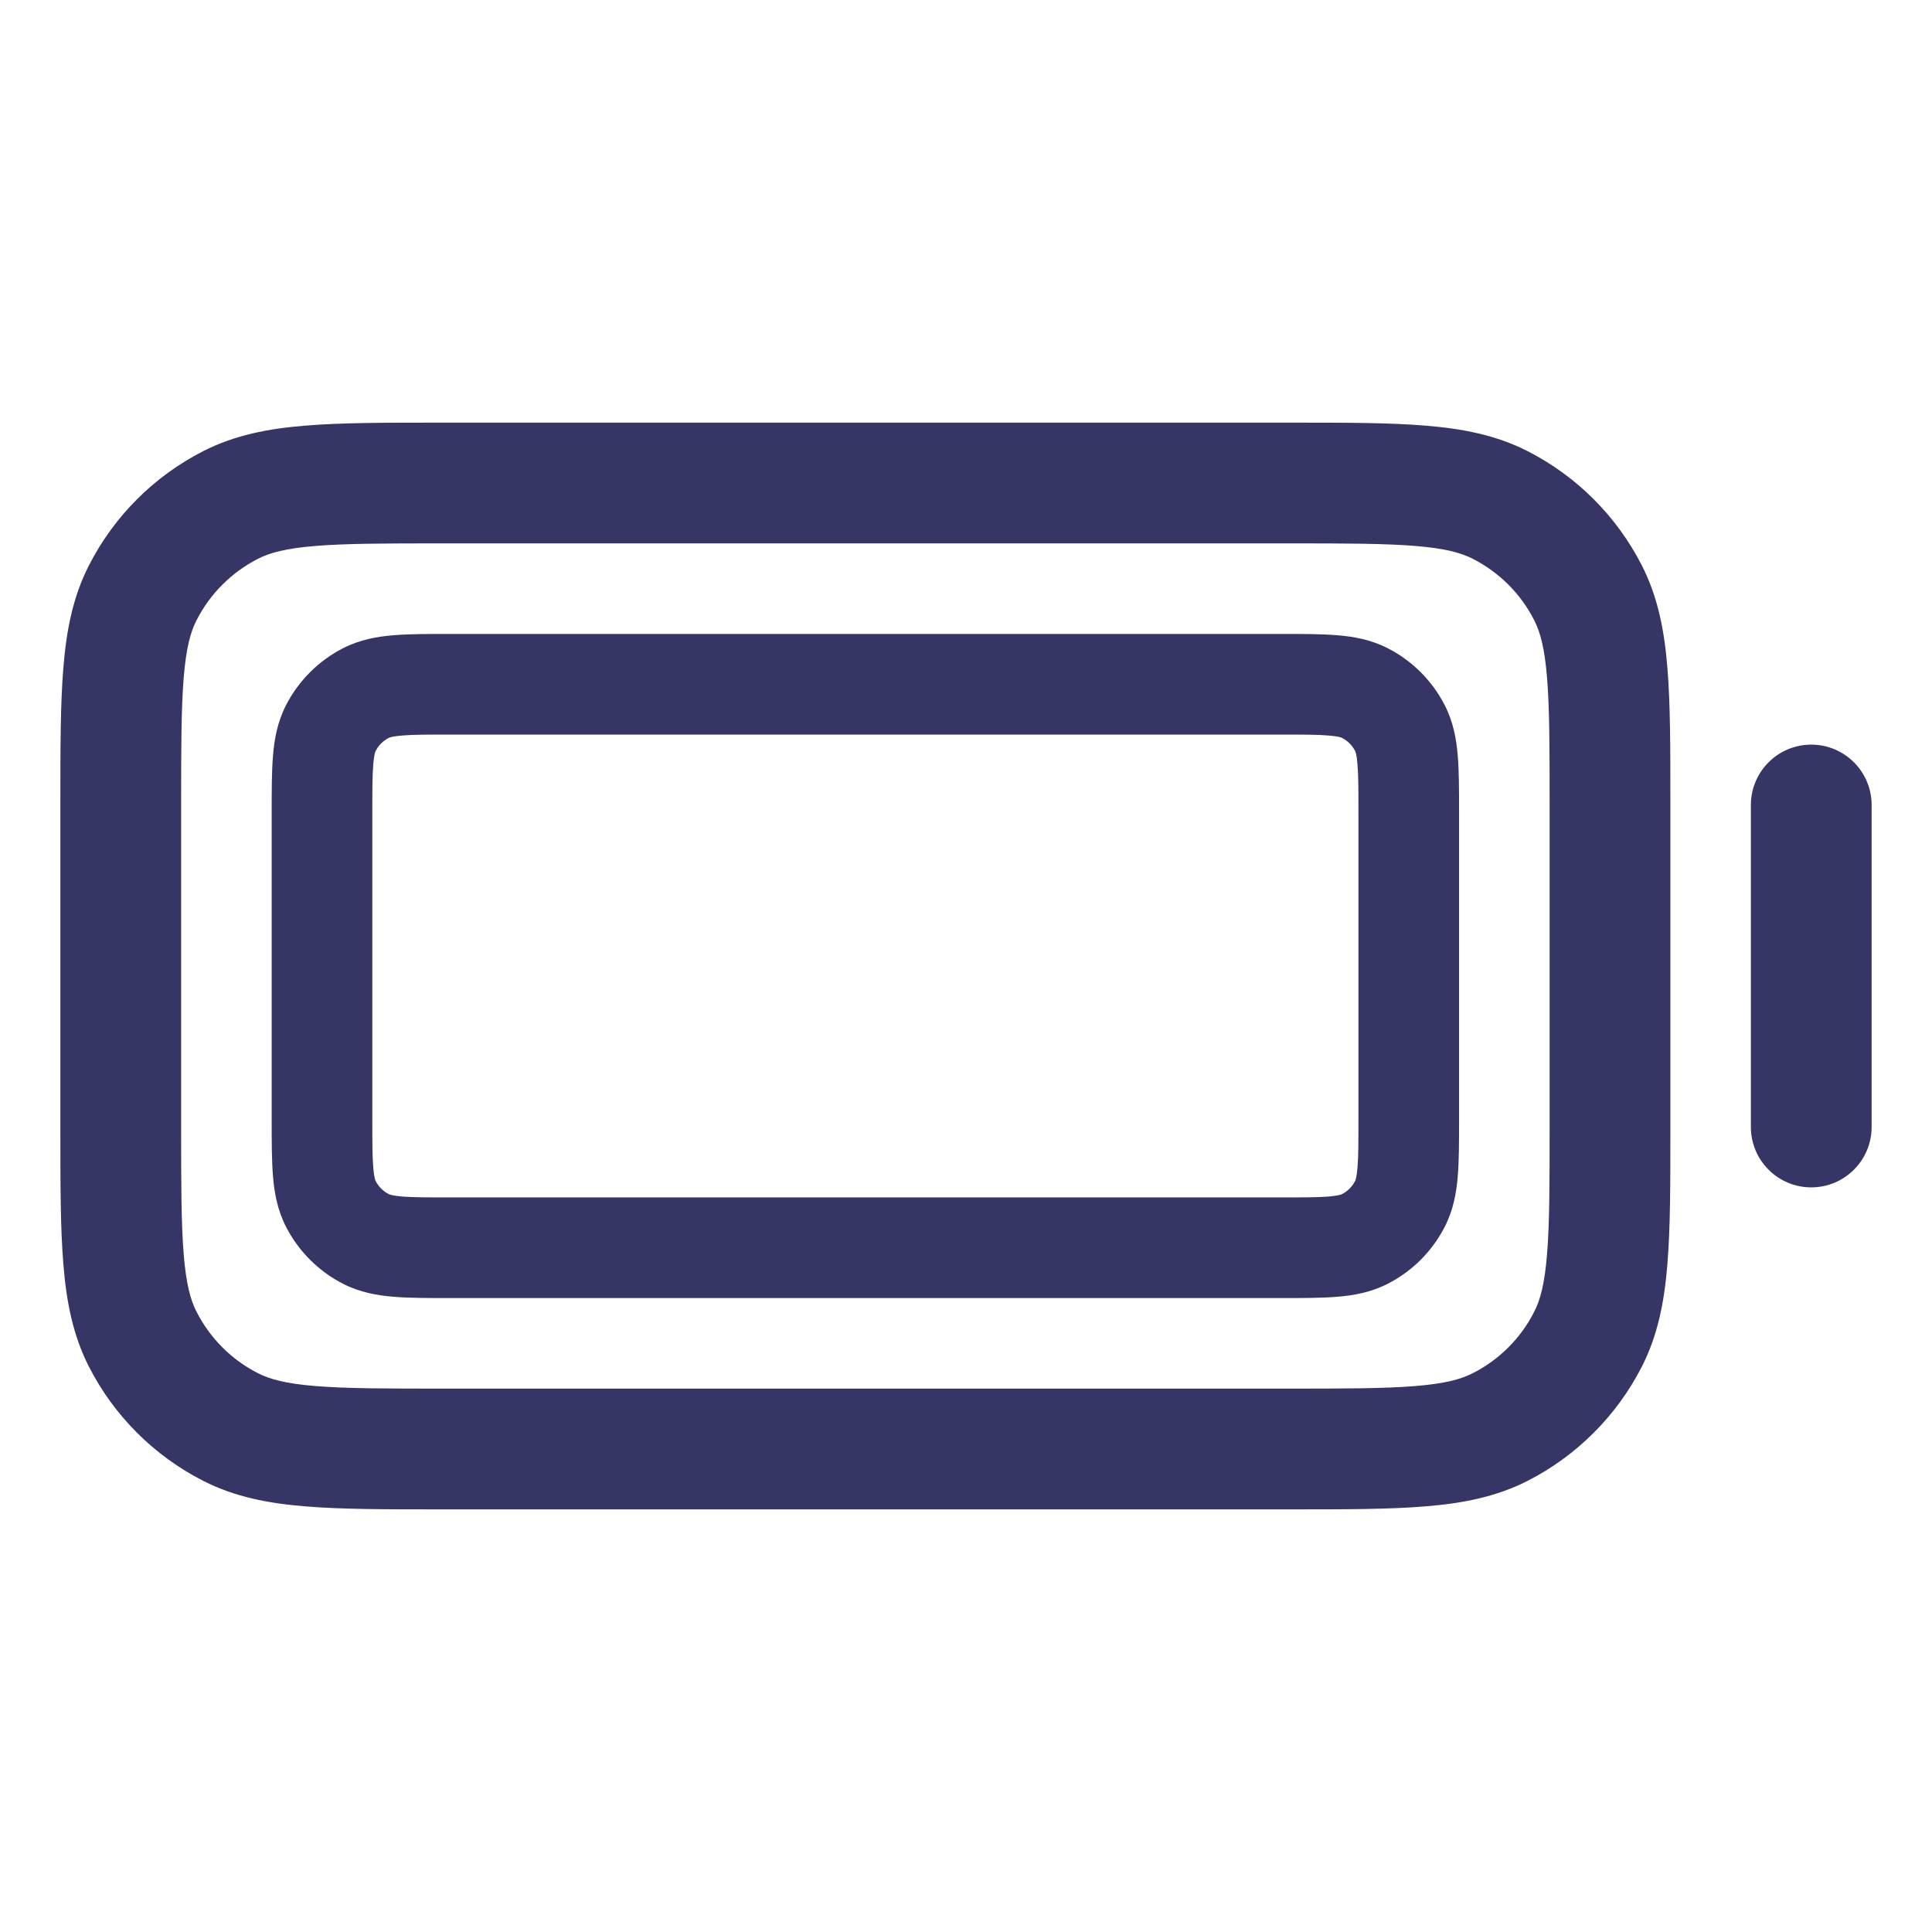 <svg width="24" height="24" viewBox="0 0 24 24" fill="none" xmlns="http://www.w3.org/2000/svg">
<path fill-rule="evenodd" clip-rule="evenodd" d="M5.577 7.875C5.317 7.875 5.085 7.875 4.892 7.891C4.687 7.907 4.472 7.945 4.262 8.052C3.957 8.208 3.708 8.457 3.552 8.762C3.445 8.972 3.407 9.187 3.391 9.392C3.375 9.585 3.375 9.817 3.375 10.077V13.923C3.375 14.183 3.375 14.415 3.391 14.608C3.407 14.813 3.445 15.028 3.552 15.238C3.708 15.543 3.957 15.792 4.262 15.948C4.472 16.055 4.687 16.093 4.892 16.109C5.085 16.125 5.317 16.125 5.577 16.125H15.923C16.183 16.125 16.415 16.125 16.608 16.109C16.813 16.093 17.028 16.055 17.238 15.948C17.544 15.792 17.792 15.543 17.948 15.238C18.055 15.028 18.093 14.813 18.109 14.608C18.125 14.415 18.125 14.183 18.125 13.923V10.077C18.125 9.817 18.125 9.585 18.109 9.392C18.093 9.187 18.055 8.972 17.948 8.762C17.792 8.457 17.544 8.208 17.238 8.052C17.028 7.945 16.813 7.907 16.608 7.891C16.415 7.875 16.183 7.875 15.923 7.875H5.577ZM4.666 9.33C4.702 9.259 4.759 9.202 4.83 9.166C4.834 9.164 4.867 9.147 4.994 9.137C5.13 9.125 5.31 9.125 5.6 9.125H15.9C16.19 9.125 16.37 9.125 16.506 9.137C16.633 9.147 16.666 9.164 16.67 9.166C16.741 9.202 16.798 9.259 16.834 9.33C16.837 9.334 16.853 9.367 16.863 9.494C16.875 9.63 16.875 9.81 16.875 10.1V13.9C16.875 14.19 16.875 14.37 16.863 14.506C16.853 14.633 16.836 14.666 16.834 14.67C16.798 14.741 16.741 14.798 16.67 14.834C16.666 14.836 16.633 14.853 16.506 14.864C16.37 14.874 16.19 14.875 15.9 14.875H5.6C5.31 14.875 5.13 14.874 4.994 14.864C4.867 14.853 4.834 14.836 4.83 14.834C4.759 14.798 4.702 14.741 4.666 14.67C4.664 14.666 4.647 14.633 4.637 14.506C4.625 14.37 4.625 14.19 4.625 13.9V10.1C4.625 9.81 4.625 9.63 4.637 9.494C4.647 9.367 4.664 9.334 4.666 9.33Z" fill="#353566"/>
<path fill-rule="evenodd" clip-rule="evenodd" d="M5.469 5.25H16.031C16.705 5.25 17.256 5.25 17.703 5.287C18.166 5.324 18.585 5.405 18.976 5.604C19.587 5.916 20.084 6.413 20.396 7.025C20.595 7.415 20.676 7.834 20.713 8.297C20.75 8.744 20.75 9.295 20.75 9.969V14.031C20.75 14.705 20.75 15.255 20.713 15.703C20.676 16.166 20.595 16.585 20.396 16.976C20.084 17.587 19.587 18.084 18.976 18.396C18.585 18.595 18.166 18.676 17.703 18.713C17.256 18.75 16.705 18.75 16.032 18.75H5.469C4.795 18.75 4.244 18.75 3.797 18.713C3.334 18.676 2.915 18.595 2.525 18.396C1.913 18.084 1.416 17.587 1.104 16.976C0.905 16.585 0.824 16.166 0.787 15.703C0.75 15.255 0.75 14.705 0.75 14.031V9.969C0.75 9.295 0.75 8.744 0.787 8.297C0.824 7.834 0.905 7.415 1.104 7.025C1.416 6.413 1.913 5.916 2.525 5.604C2.915 5.405 3.334 5.324 3.797 5.287C4.244 5.25 4.795 5.25 5.469 5.25ZM3.919 6.782C3.549 6.812 3.35 6.867 3.206 6.941C2.876 7.109 2.609 7.376 2.441 7.706C2.367 7.85 2.312 8.049 2.282 8.419C2.251 8.798 2.25 9.288 2.25 10V14C2.25 14.712 2.251 15.202 2.282 15.581C2.312 15.951 2.367 16.15 2.441 16.294C2.609 16.624 2.876 16.892 3.206 17.059C3.35 17.133 3.549 17.188 3.919 17.218C4.298 17.249 4.788 17.25 5.5 17.25H16C16.712 17.25 17.202 17.249 17.581 17.218C17.951 17.188 18.15 17.133 18.294 17.059C18.624 16.892 18.892 16.624 19.059 16.294C19.133 16.15 19.188 15.951 19.218 15.581C19.249 15.202 19.25 14.712 19.25 14V10C19.25 9.288 19.249 8.798 19.218 8.419C19.188 8.049 19.133 7.85 19.059 7.706C18.892 7.376 18.624 7.109 18.294 6.941C18.15 6.867 17.951 6.812 17.581 6.782C17.202 6.751 16.712 6.75 16 6.75H5.5C4.788 6.75 4.298 6.751 3.919 6.782Z" fill="#353566"/>
<path d="M22.5 9.25C22.914 9.25 23.25 9.586 23.25 10V14C23.25 14.414 22.914 14.75 22.5 14.75C22.086 14.75 21.75 14.414 21.75 14V10C21.75 9.586 22.086 9.25 22.5 9.25Z" fill="#353566"/>
</svg>
